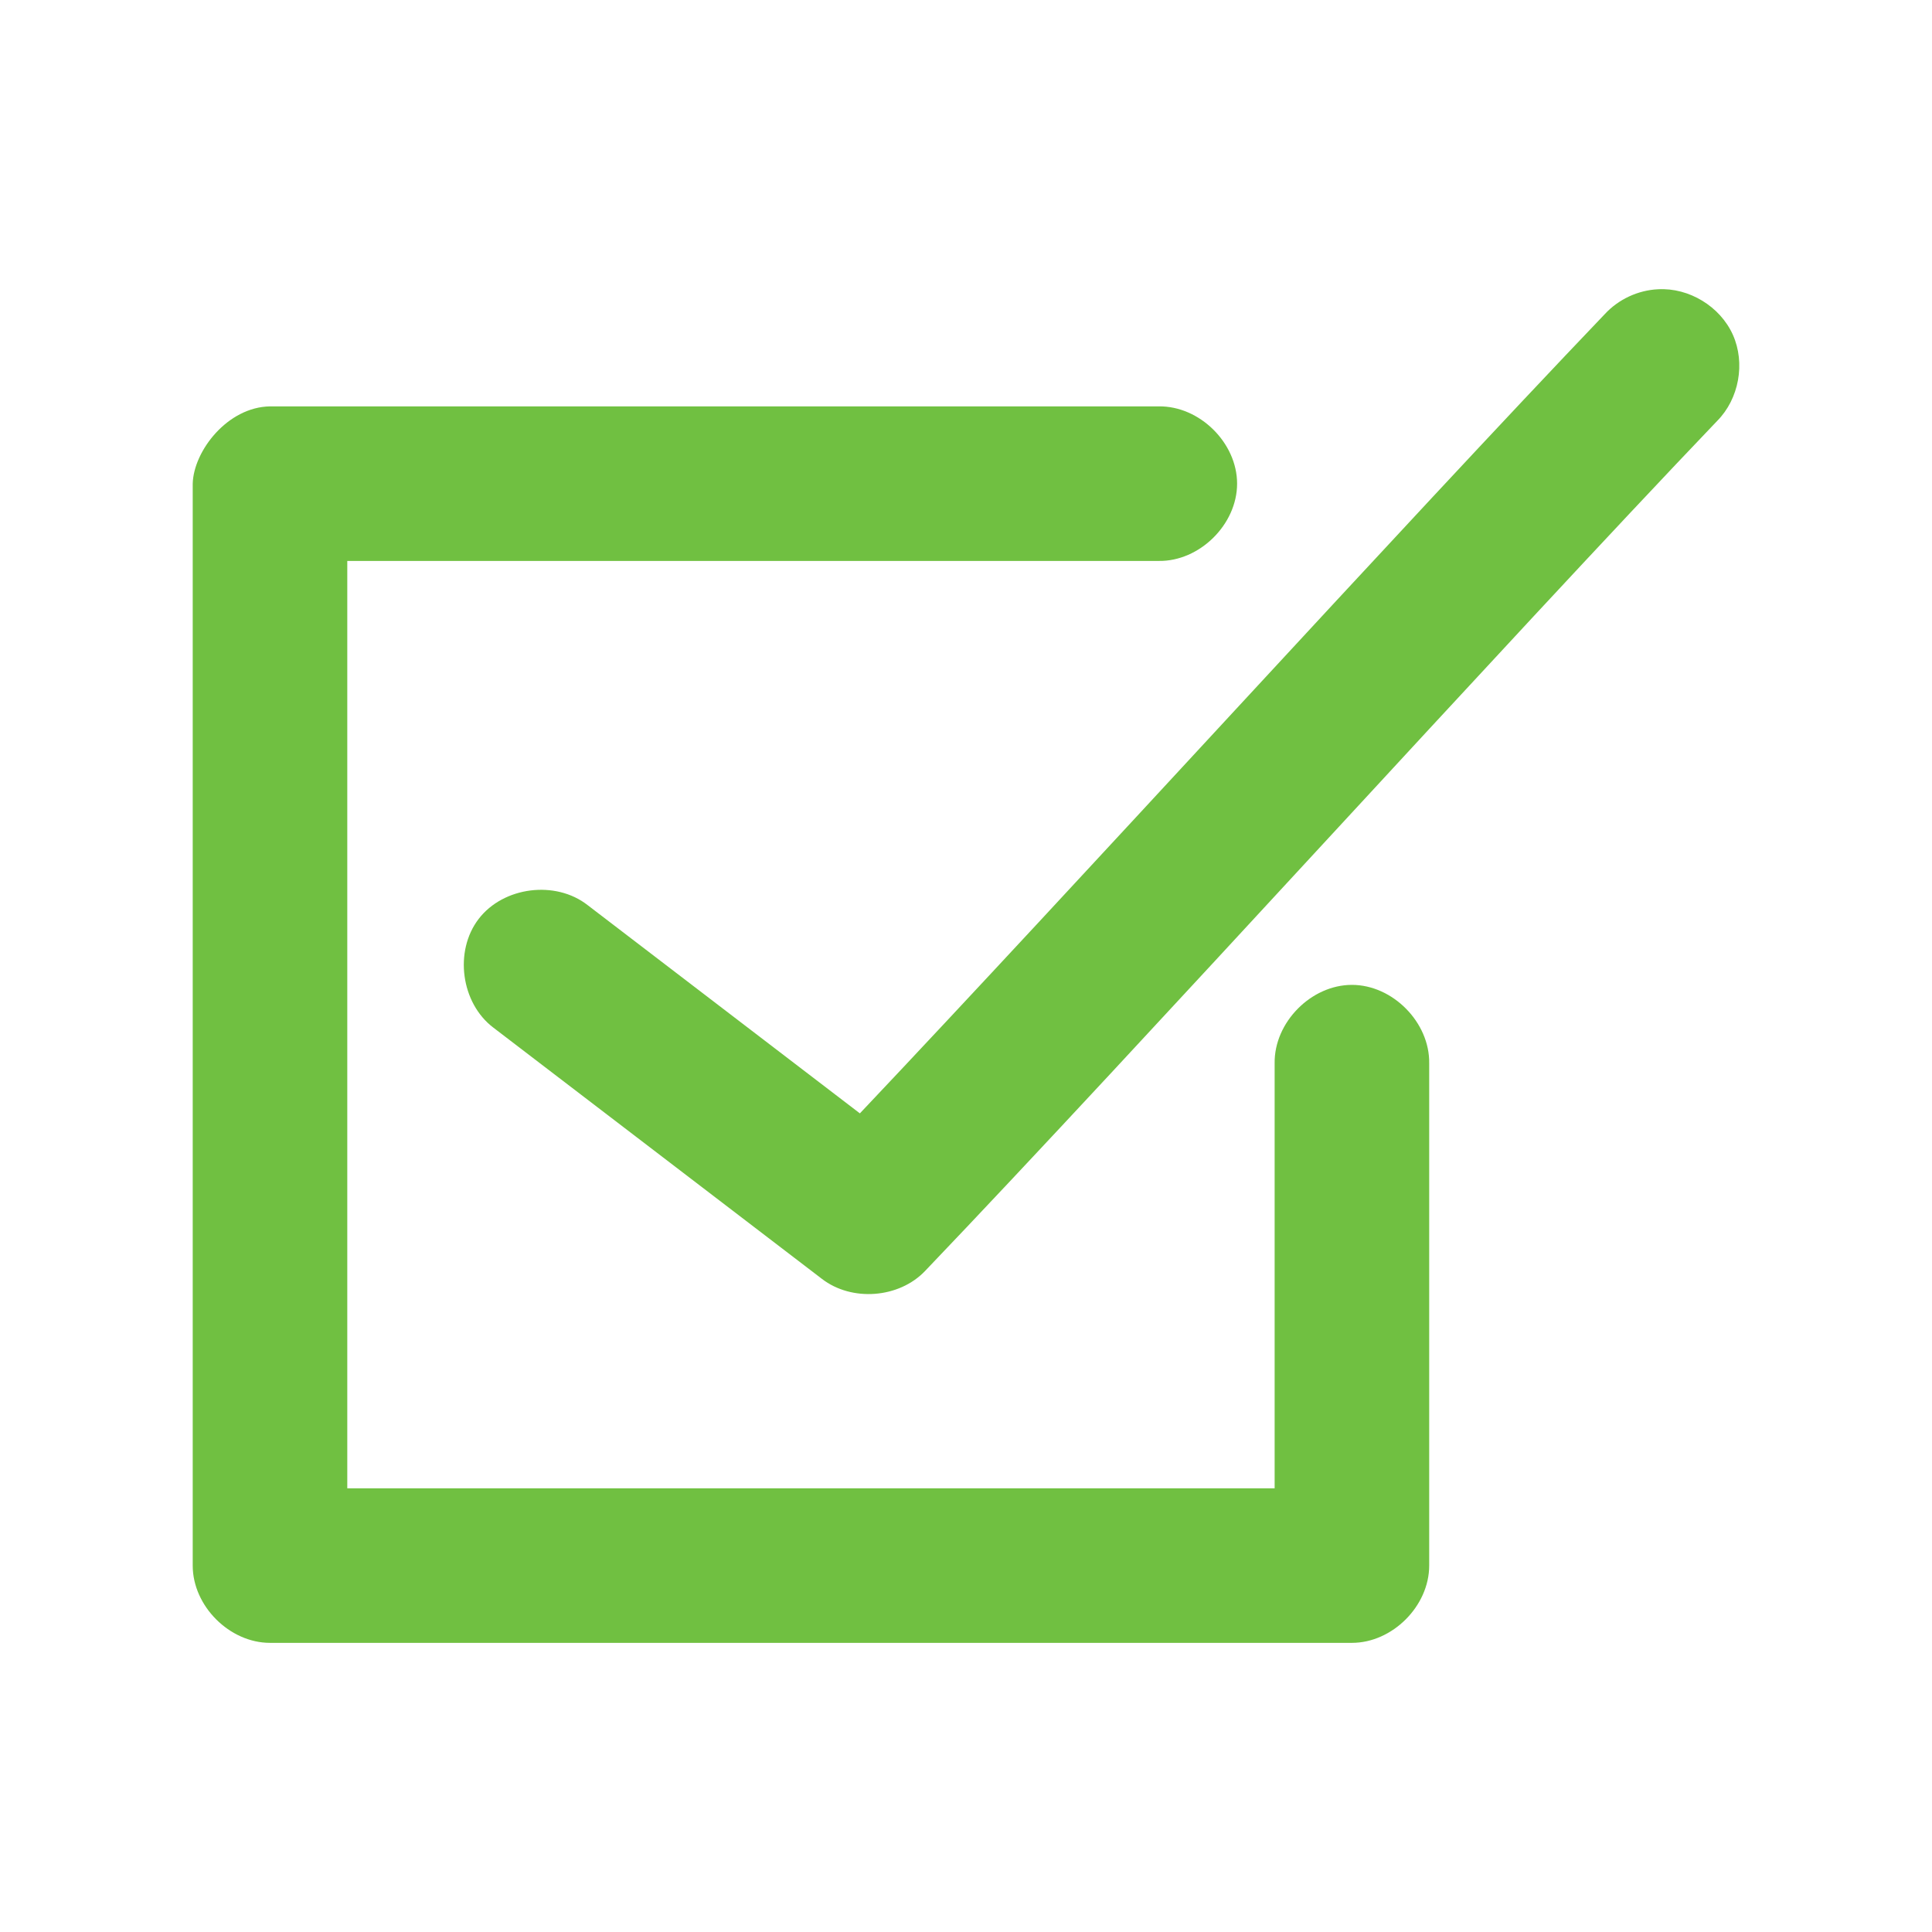 <svg
  width='200'
  height='200'
  fill="#70C041"
  xmlns:dc="http://purl.org/dc/elements/1.1/"
  xmlns:cc="http://creativecommons.org/ns#"
  xmlns:rdf="http://www.w3.org/1999/02/22-rdf-syntax-ns#"
  xmlns:svg="http://www.w3.org/2000/svg"
  xmlns="http://www.w3.org/2000/svg"
  xmlns:sodipodi="http://sodipodi.sourceforge.net/DTD/sodipodi-0.dtd"
  xmlns:inkscape="http://www.inkscape.org/namespaces/inkscape"
  version="1.1"
  x="0px"
  y="0px"
  viewBox="0 0 100 100">
  <g transform="translate(0,-952.362)"><path
    style="text-indent:0;text-transform:none;direction:ltr;block-progression:tb;baseline-shift:baseline;color:#000000;enable-background:accumulate;"
    d="m 85.819,967.334 c -1.036,0.049 -2.046,0.519 -2.75,1.281 -10.531,11.019 -27.378,29.557 -38.562,41.375 l -14.094,-10.781 c -1.659,-1.297 -4.353,-0.956 -5.636,0.714 -1.283,1.67 -0.919,4.361 0.761,5.63 l 17,13 c 1.549,1.197 3.994,1.011 5.344,-0.406 11.199,-11.716 29.976,-32.466 41,-44 1.131,-1.14 1.468,-2.994 0.81,-4.459 -0.658,-1.465 -2.269,-2.444 -3.872,-2.354 z m -75.844,10.062 0,56 c 2e-4,2.094 1.906,4 4,4 l 56,0 c 2.094,-2e-4 4,-1.906 4,-4 l 0,-26 c 0.03,-2.113 -1.887,-4.057 -4,-4.057 -2.114,0 -4.03,1.944 -4,4.057 l 0,22 -48,0 0,-48 42,0 c 2.113,0.03 4.057,-1.887 4.057,-4 0,-2.114 -1.944,-4.03 -4.057,-4 l -46,0 c -2.204,0.035 -3.956,2.314 -4,4 z"
    fill="#70C041"
    fill-opacity="1"
    stroke="none"
    marker="none"
    visibility="visible"
    display="inline"
    overflow="visible"/></g>
</svg>
